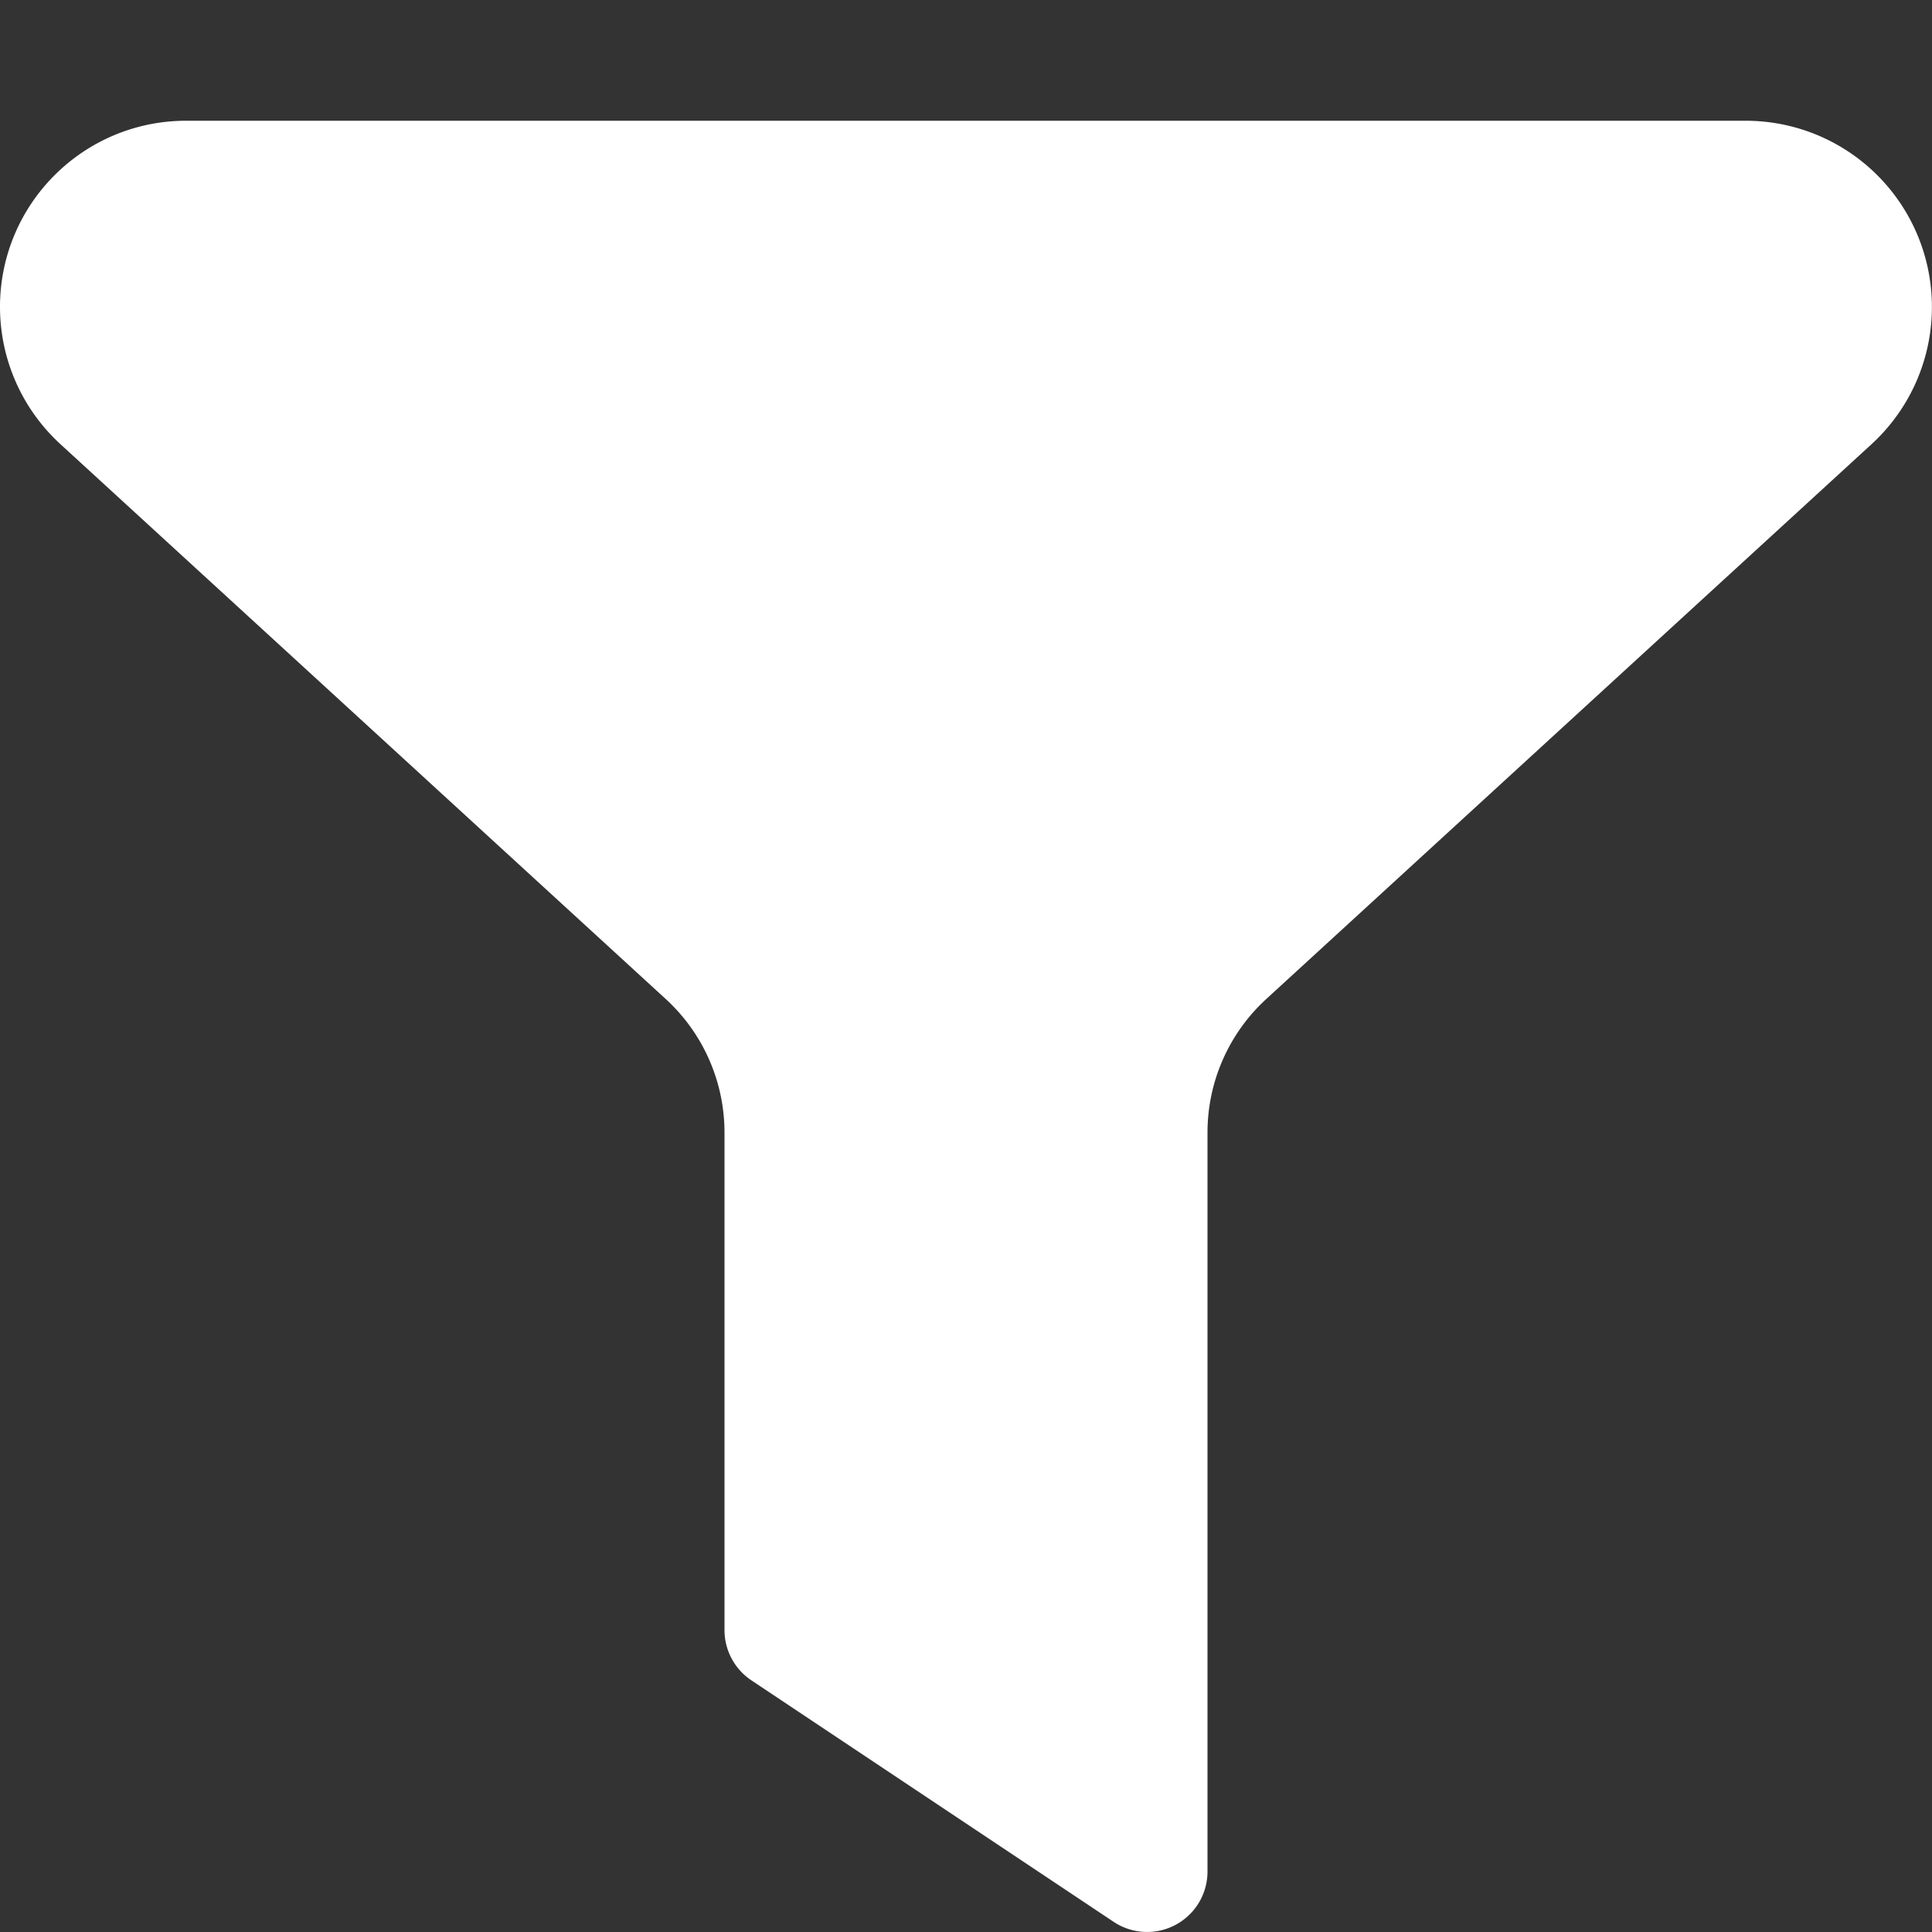 <svg xmlns="http://www.w3.org/2000/svg" fill="none" viewBox="0 0 16 16">
  <rect x="0" y="0" width="16" height="16" fill="#333333" stroke="none"/>
  <g clip-path="url(#clip0_6986_98076)">
    <path fill="#fff" d="M0 2.542C0 1.69.69 1 1.542 1h12.916A1.542 1.542 0 0115.5 3.678l-5.014 4.596A1.5 1.5 0 0010 9.38v6.12a.5.5 0 01-.777.416l-3-2A.5.5 0 016 13.5V9.38a1.5 1.5 0 00-.486-1.106L.5 3.678A1.542 1.542 0 010 2.542z"/>
  </g>
  <defs>
    <clipPath id="clip0_6986_98076">
      <path fill="#fff" d="M0 0h16v16H0z"/>
    </clipPath>
  </defs>
</svg>
